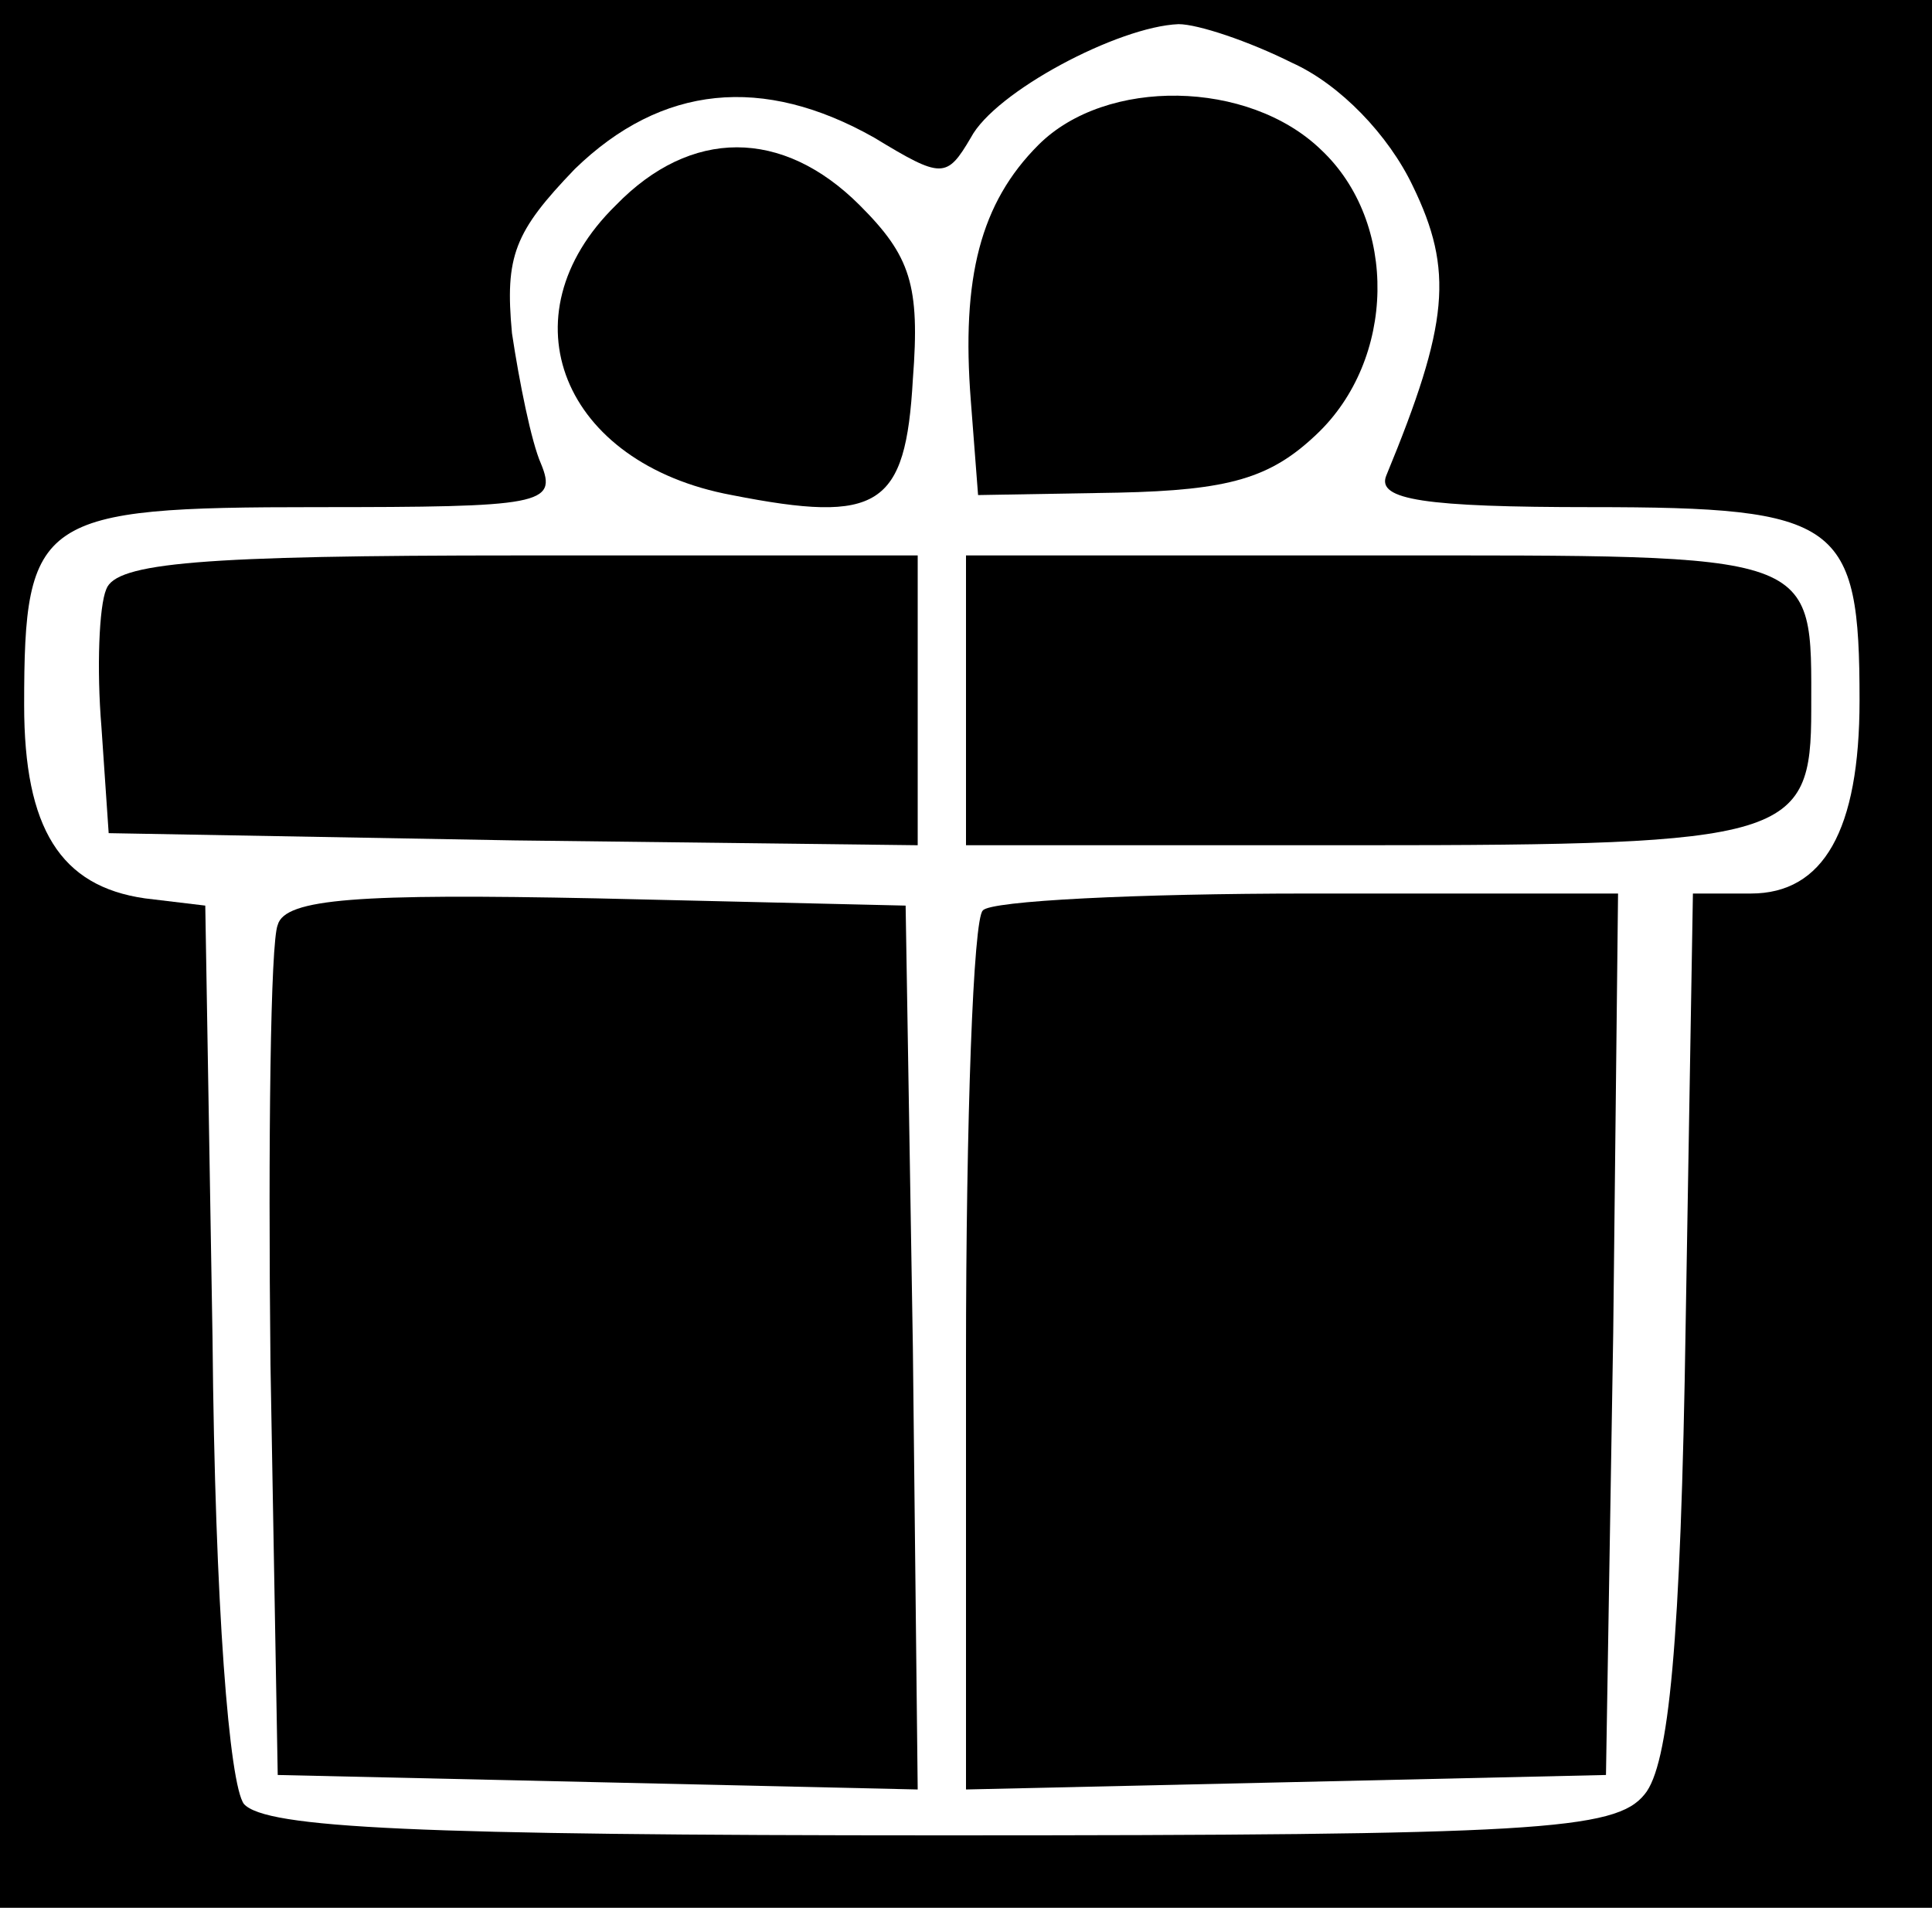 <?xml version="1.0" standalone="no"?>
<!DOCTYPE svg PUBLIC "-//W3C//DTD SVG 20010904//EN"
 "http://www.w3.org/TR/2001/REC-SVG-20010904/DTD/svg10.dtd">
<svg version="1.0" xmlns="http://www.w3.org/2000/svg"
 width="80pt" height="79pt" viewBox="0 0 80 79"
 preserveAspectRatio="xMidYMid meet">

<g transform="translate(0,79) scale(0.1,-0.1)"
fill="#000000" stroke="none">
<path d="M0 395 l0 -395 400 0 400 0 0 395 0 395 -400 0 -400 0 0 -395z m535
369 c20 -9 40 -30 50 -51 17 -35 15 -57 -11 -120 -4 -10 16 -13 85 -13 103 0
111 -6 111 -80 0 -54 -15 -80 -45 -80 l-24 0 -3 -178 c-2 -133 -7 -183 -17
-195 -12 -15 -45 -17 -291 -17 -218 0 -280 3 -289 13 -6 8 -12 81 -13 193 l-3
179 -25 3 c-35 5 -50 29 -50 80 0 78 6 82 121 82 93 0 100 1 93 18 -4 9 -9 34
-12 54 -3 32 1 42 26 68 36 35 78 39 124 13 28 -17 30 -17 40 0 10 19 61 46
86 47 8 0 29 -7 47 -16z"/>
<path d="M430 730 c-24 -24 -32 -55 -28 -106 l3 -39 58 1 c46 1 63 6 82 24 33
31 34 88 2 118 -30 29 -89 30 -117 2z"/>
<path d="M255 705 c-47 -46 -22 -107 48 -120 61 -12 72 -5 75 48 3 39 -1 51
-22 72 -32 32 -70 32 -101 0z"/>
<path d="M44 546 c-3 -7 -4 -33 -2 -57 l3 -44 168 -3 167 -2 0 60 0 60 -165 0
c-132 0 -167 -3 -171 -14z"/>
<path d="M400 500 l0 -60 163 0 c178 0 187 3 187 56 0 66 5 64 -181 64 l-169
0 0 -60z"/>
<path d="M115 407 c-3 -7 -4 -89 -3 -182 l3 -170 133 -3 132 -3 -2 183 -3 183
-128 3 c-98 2 -129 0 -132 -11z"/>
<path d="M407 413 c-4 -3 -7 -87 -7 -185 l0 -179 133 3 132 3 3 183 2 182
-128 0 c-71 0 -132 -3 -135 -7z"/>
</g>
</svg>
